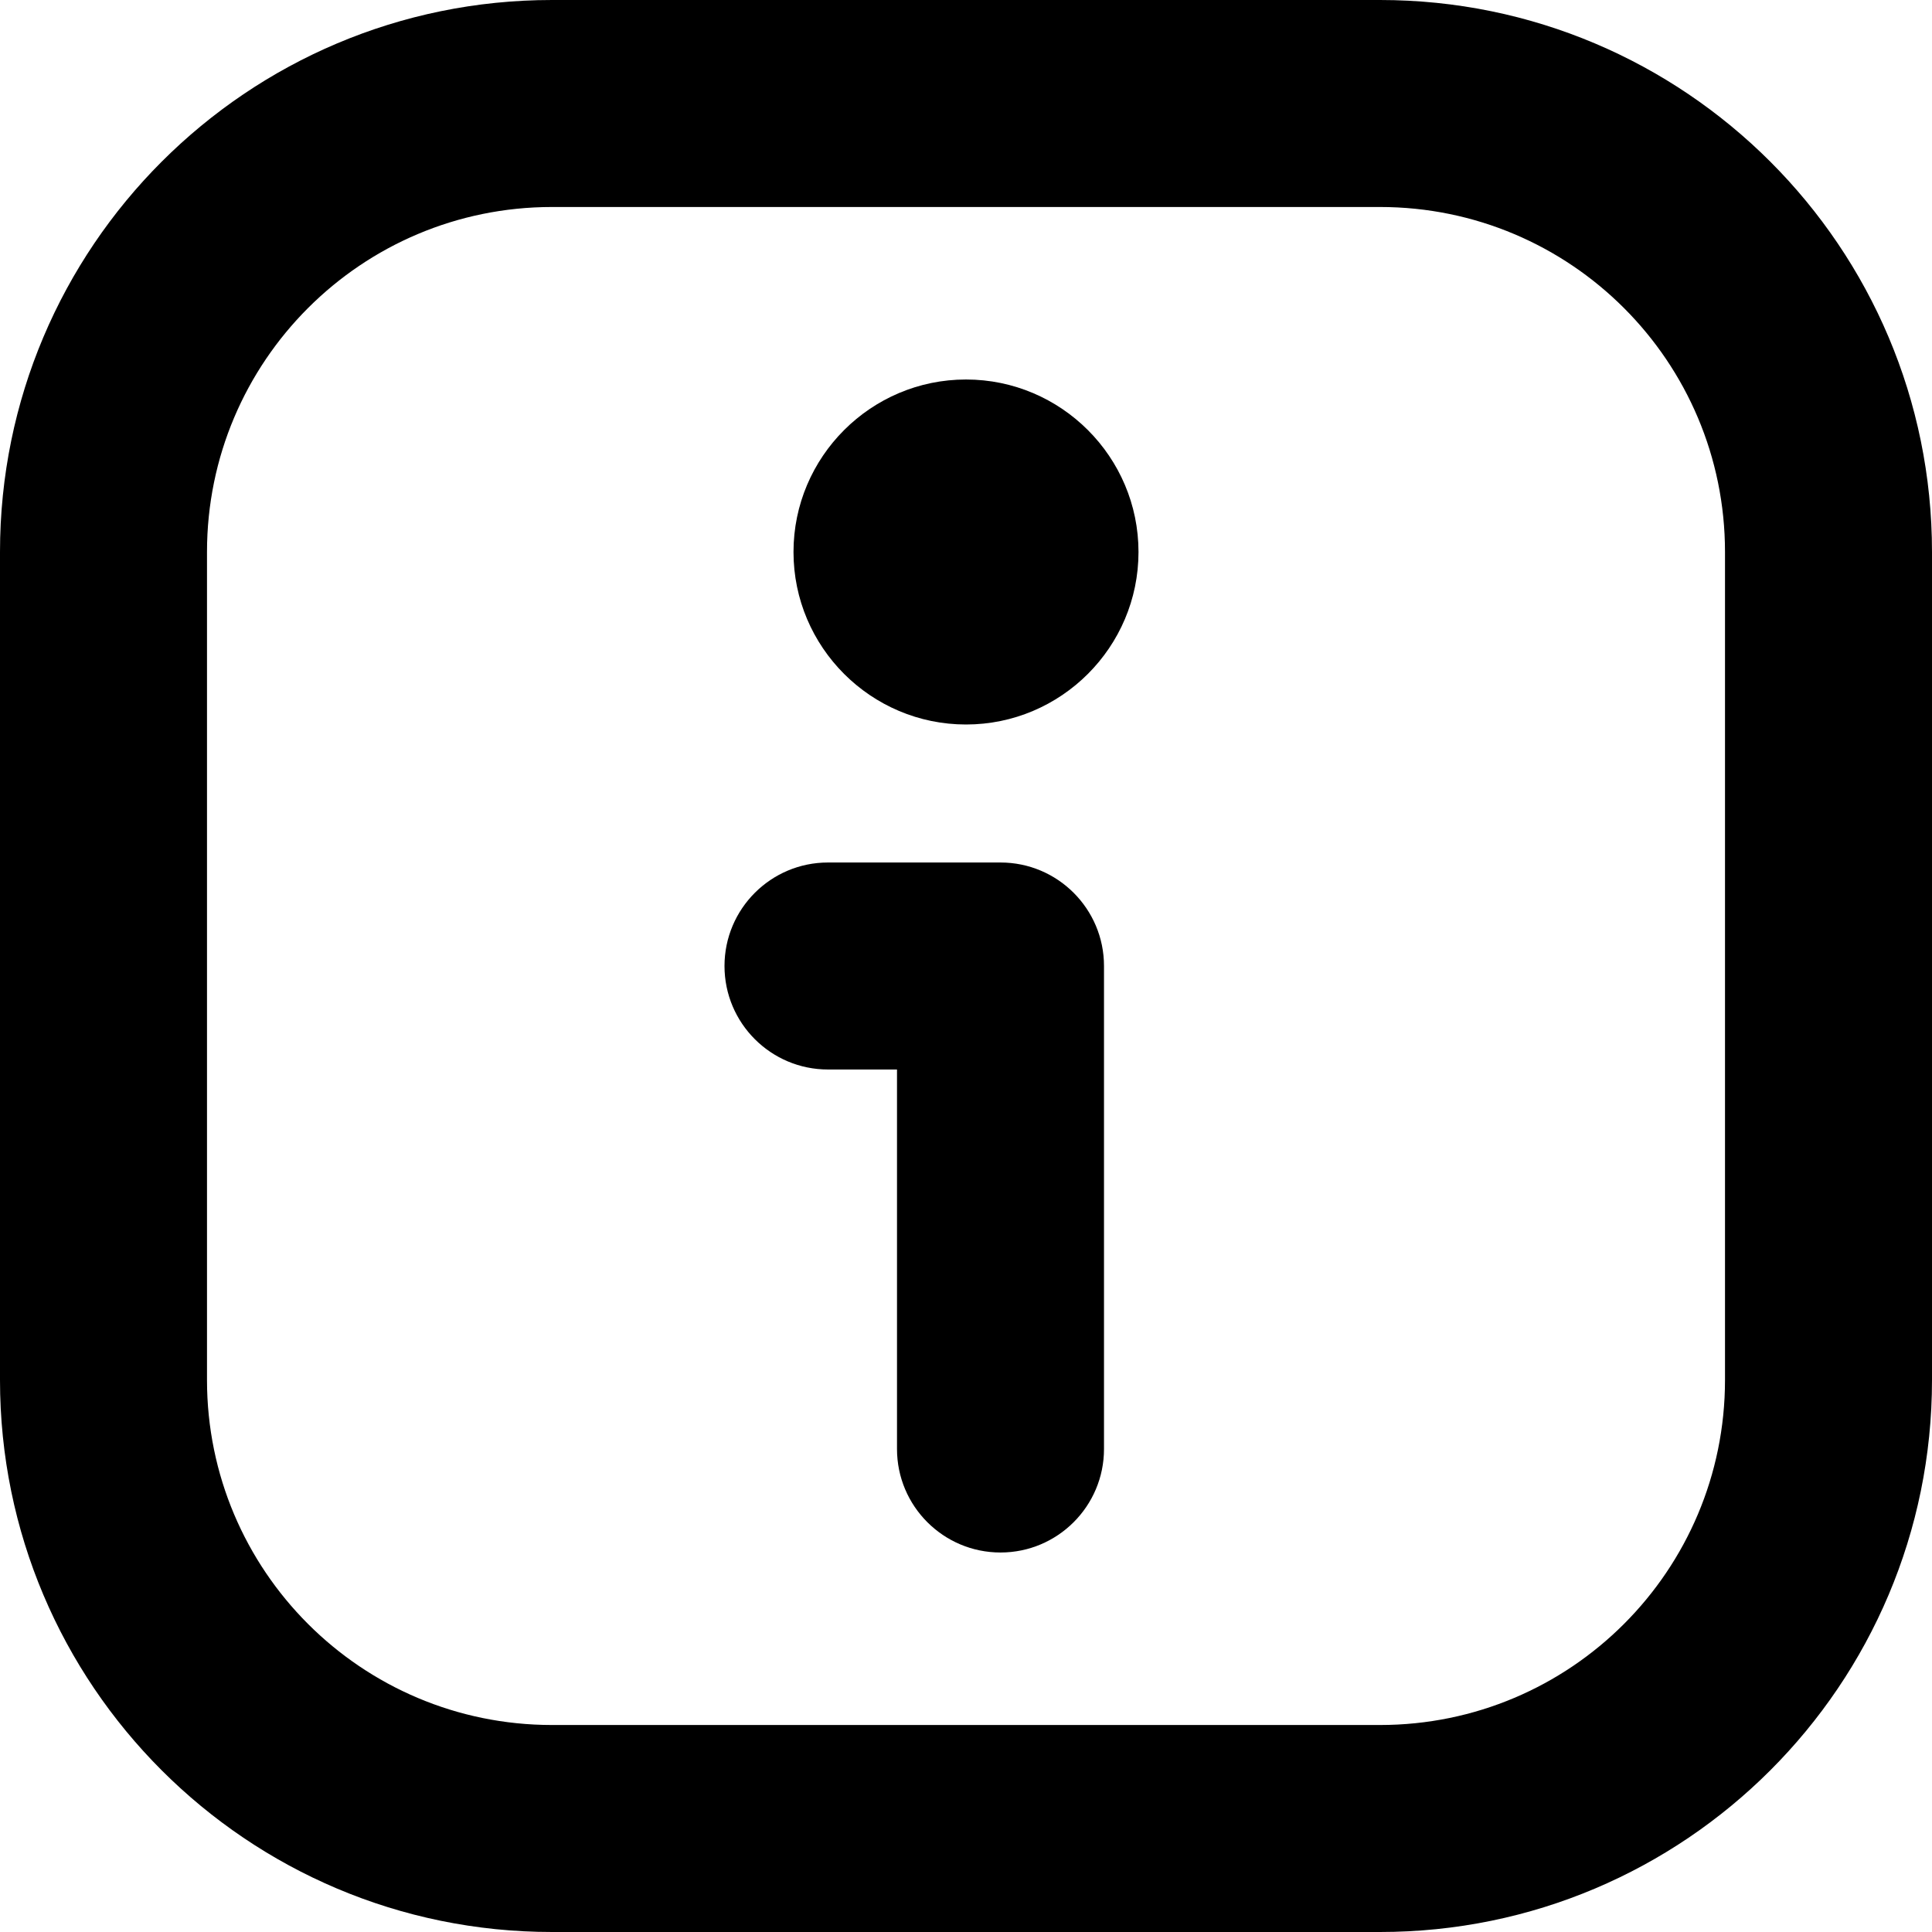 <svg viewBox='0 0 14 14' xmlns='http://www.w3.org/2000/svg'>
    <path
        fill-rule='evenodd'
        clip-rule='evenodd'
        d='M10 1.5H4C2.619 1.5 1.5 2.619 1.5 4V10C1.5 11.381 2.619 12.5 4 12.5H10C11.381 12.5 12.5 11.381 12.5 10V4C12.5 2.619 11.381 1.5 10 1.5ZM4 0C1.791 0 0 1.791 0 4V10C0 12.209 1.791 14 4 14H10C12.209 14 14 12.209 14 10V4C14 1.791 12.209 0 10 0H4Z'
    />
    <path
        fill-rule='evenodd'
        clip-rule='evenodd'
        d='M5.25 7C5.25 6.586 5.586 6.25 6 6.25H7.25C7.664 6.25 8 6.586 8 7V10.5C8 10.914 7.664 11.25 7.25 11.25C6.836 11.25 6.5 10.914 6.5 10.5V7.75H6C5.586 7.75 5.25 7.414 5.25 7Z'
    />
    <path d='M5.75 4C5.75 3.311 6.311 2.75 7 2.75C7.689 2.75 8.25 3.311 8.25 4C8.25 4.689 7.689 5.25 7 5.25C6.311 5.25 5.75 4.689 5.75 4Z' />
</svg>
